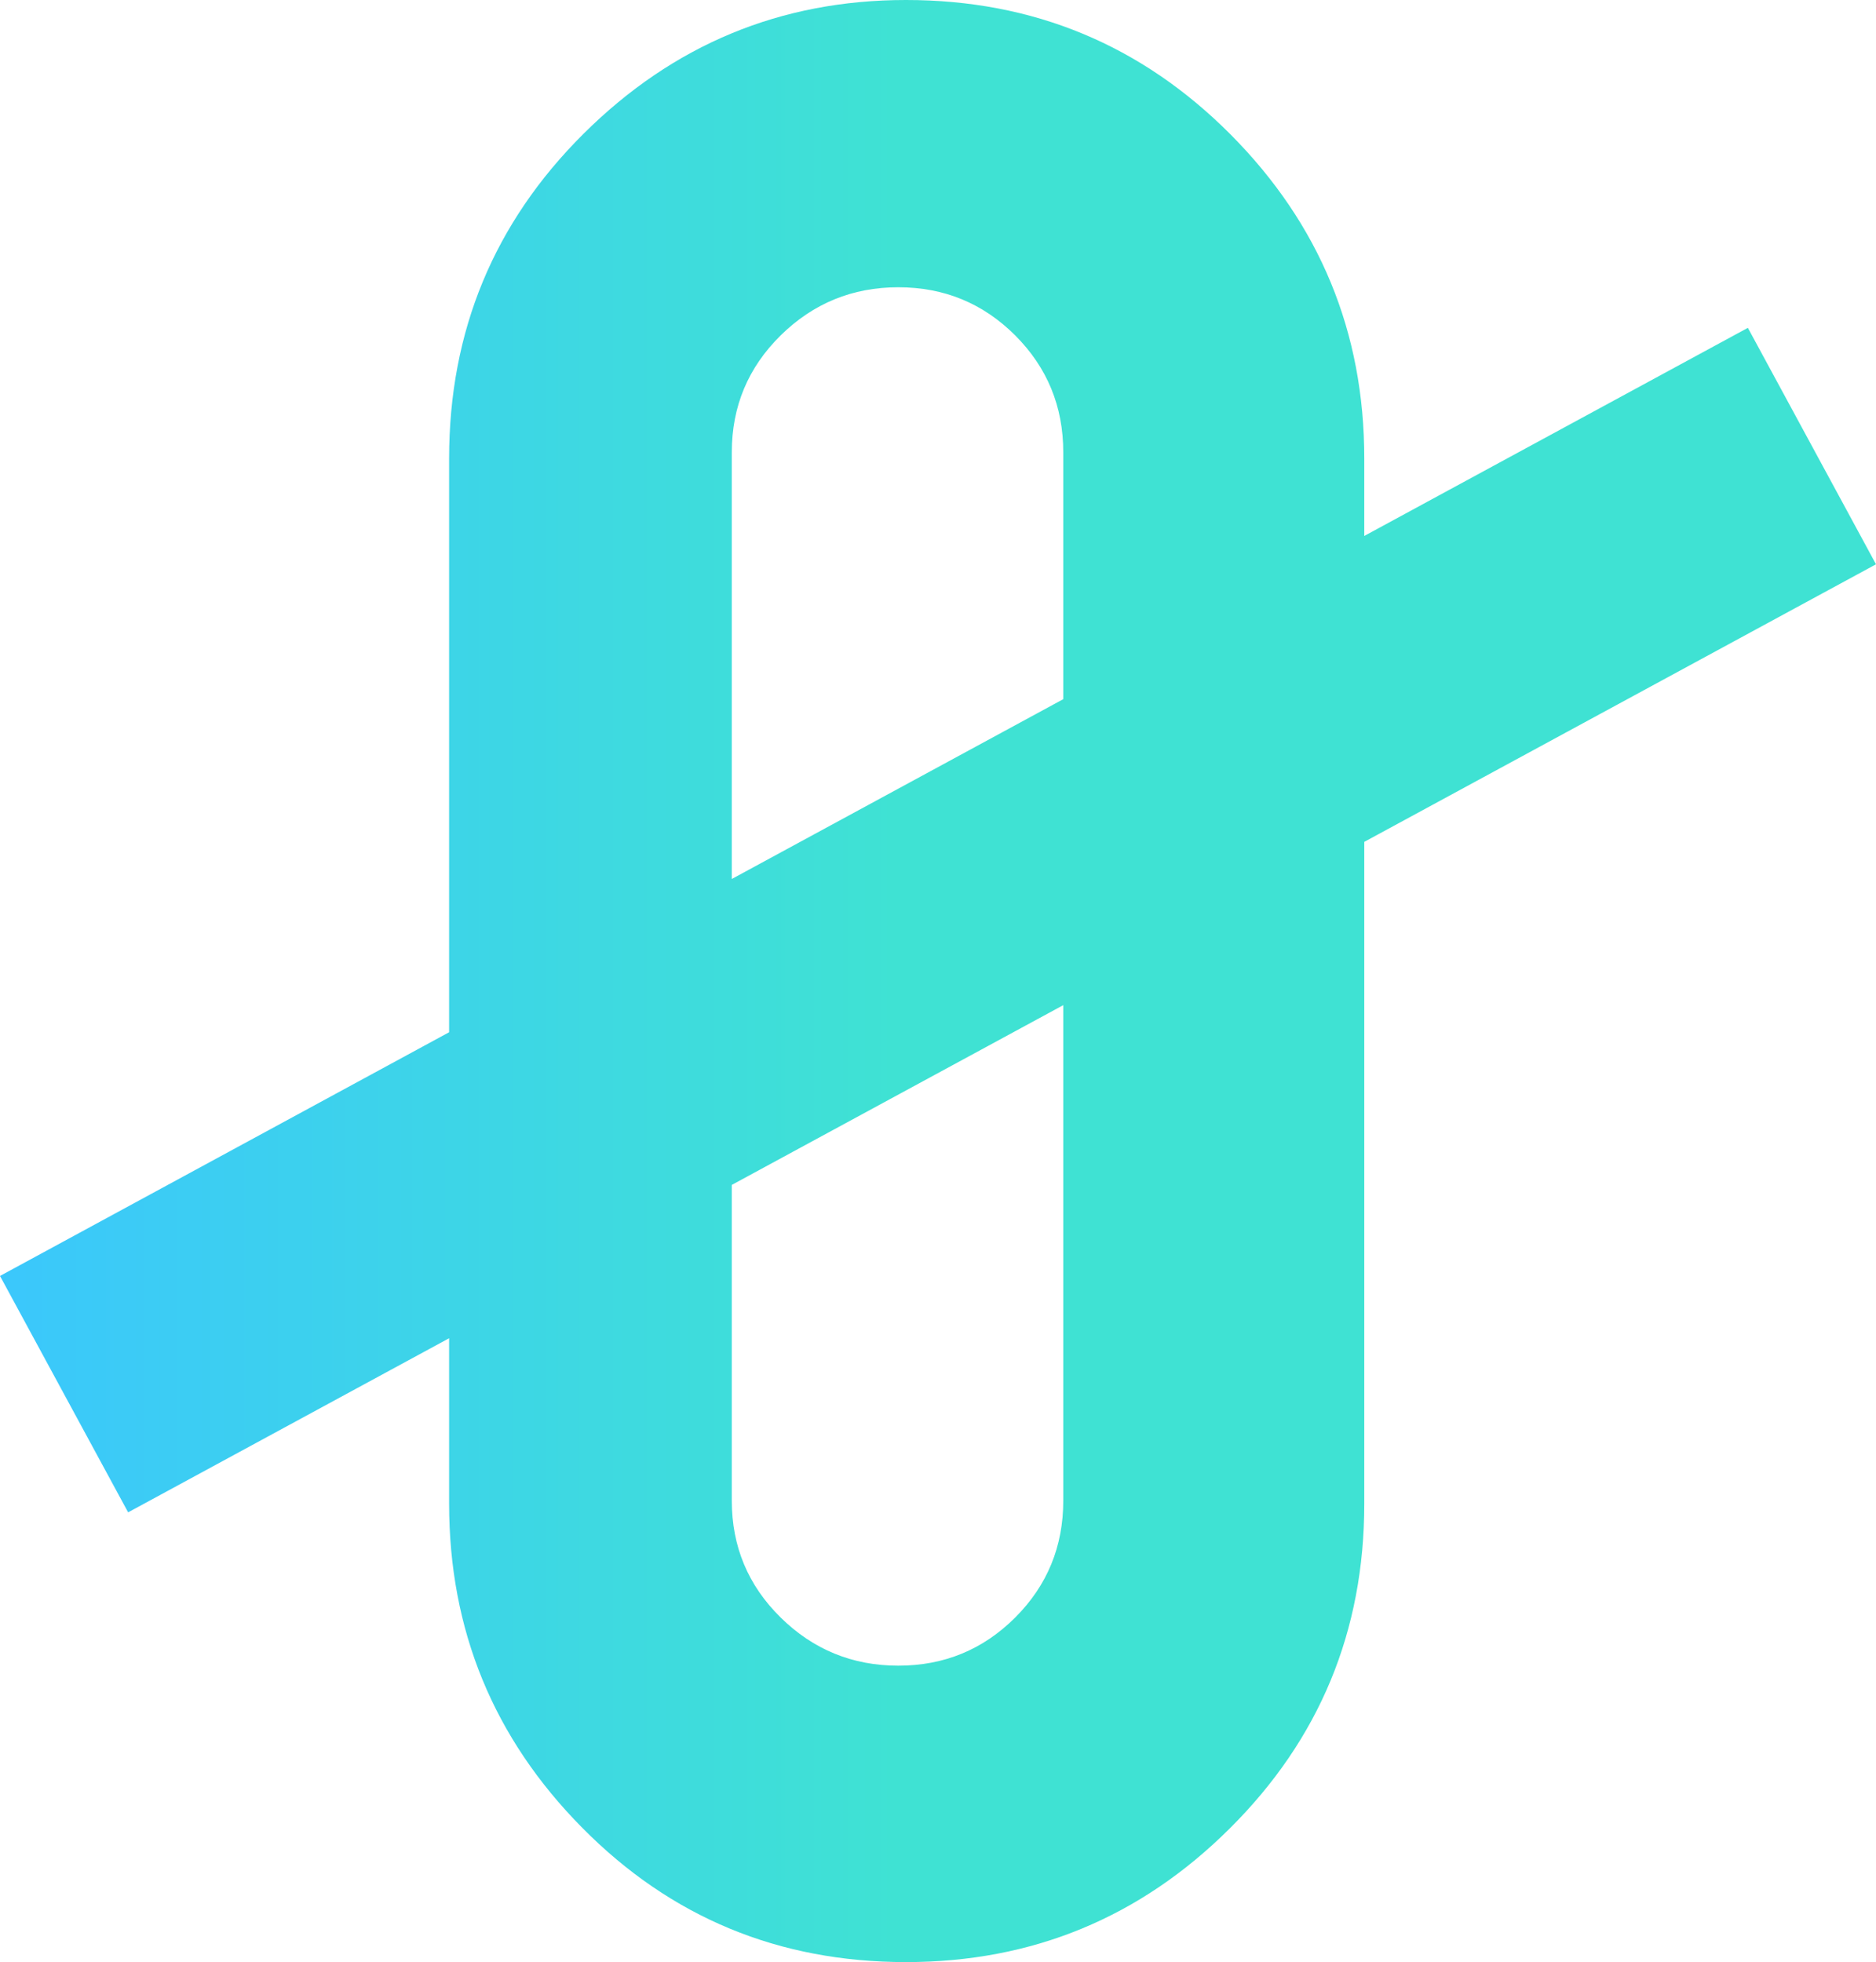 <?xml version="1.0" encoding="UTF-8" standalone="no"?>
<svg
   xmlns:dc="http://purl.org/dc/elements/1.1/"
   xmlns:cc="http://creativecommons.org/ns#"
   xmlns:rdf="http://www.w3.org/1999/02/22-rdf-syntax-ns#"
   xmlns:svg="http://www.w3.org/2000/svg"
   xmlns="http://www.w3.org/2000/svg"
   version="1.1"
   id="svg3611"
   viewBox="0 0 2434.837 2545.989"
   height="718.535mm"
   width="687.165mm">
  <defs
     id="defs3613">
    <linearGradient
       id="linearGradient3802"
       spreadMethod="pad"
       gradientTransform="matrix(2434.888,0,0,2434.888,-691.717,340.951)"
       gradientUnits="userSpaceOnUse"
       y2="0"
       x2="1"
       y1="0"
       x1="0">
      <stop
         id="stop3804"
         offset="0"
         style="stop-opacity:1;stop-color:#3bc7fc" />
      <stop
         id="stop3806"
         offset="0.479"
         style="stop-opacity:1;stop-color:#3fe2d3" />
      <stop
         id="stop3808"
         offset="1"
         style="stop-opacity:1;stop-color:#3fe2d3" />
    </linearGradient>
  </defs>
  <g
     transform="translate(691.704,932.061)"
     id="layer1">
    <path
       id="path3810"
       style="fill:url(#linearGradient3802);stroke:none"
       d="m 65.682,-758.526 c -116.322,115.719 -174.483,256.167 -174.483,421.345 l 0,0 0,744.548 -582.903,316.224 166.298,306.746 416.605,-225.923 0,214.722 c 0,163.885 57.558,303.988 172.588,420.311 l 0,0 C 178.73,1555.853 318.919,1613.928 484.183,1613.928 l 0,0 c 163.799,0 303.988,-57.73 420.224,-173.449 l 0,0 c 116.408,-115.719 174.569,-256.081 174.569,-421.344 l 0,0 0,-858.802 664.156,-360.168 -166.297,-306.832 -497.859,270.04 0,-100.554 c 0,-163.885 -57.816,-303.988 -173.535,-420.397 l 0,0 C 789.722,-873.814 649.274,-932.061 484.183,-932.061 l 0,0 c -162.679,0 -302.179,57.903 -418.501,173.535 m 192.405,413.417 c 0,-59.54 21.11,-110.032 63.417,-151.736 l 0,0 c 42.307,-41.617 93.23,-62.469 152.684,-62.469 l 0,0 c 59.54,0 110.032,20.852 151.736,62.469 l 0,0 c 41.617,41.704 62.383,92.196 62.383,151.736 l 0,0 0,320.274 -430.219,233.334 0,-553.607 z m 63.417,1511.929 c -42.307,-41.617 -63.417,-92.196 -63.417,-151.649 l 0,0 0,-409.712 430.219,-233.247 0,642.96 c 0,59.453 -20.766,110.032 -62.383,151.649 l 0,0 c -41.704,41.617 -92.196,62.469 -151.736,62.469 l 0,0 c -59.454,0 -110.377,-20.852 -152.684,-62.469" />
  </g>
</svg>
